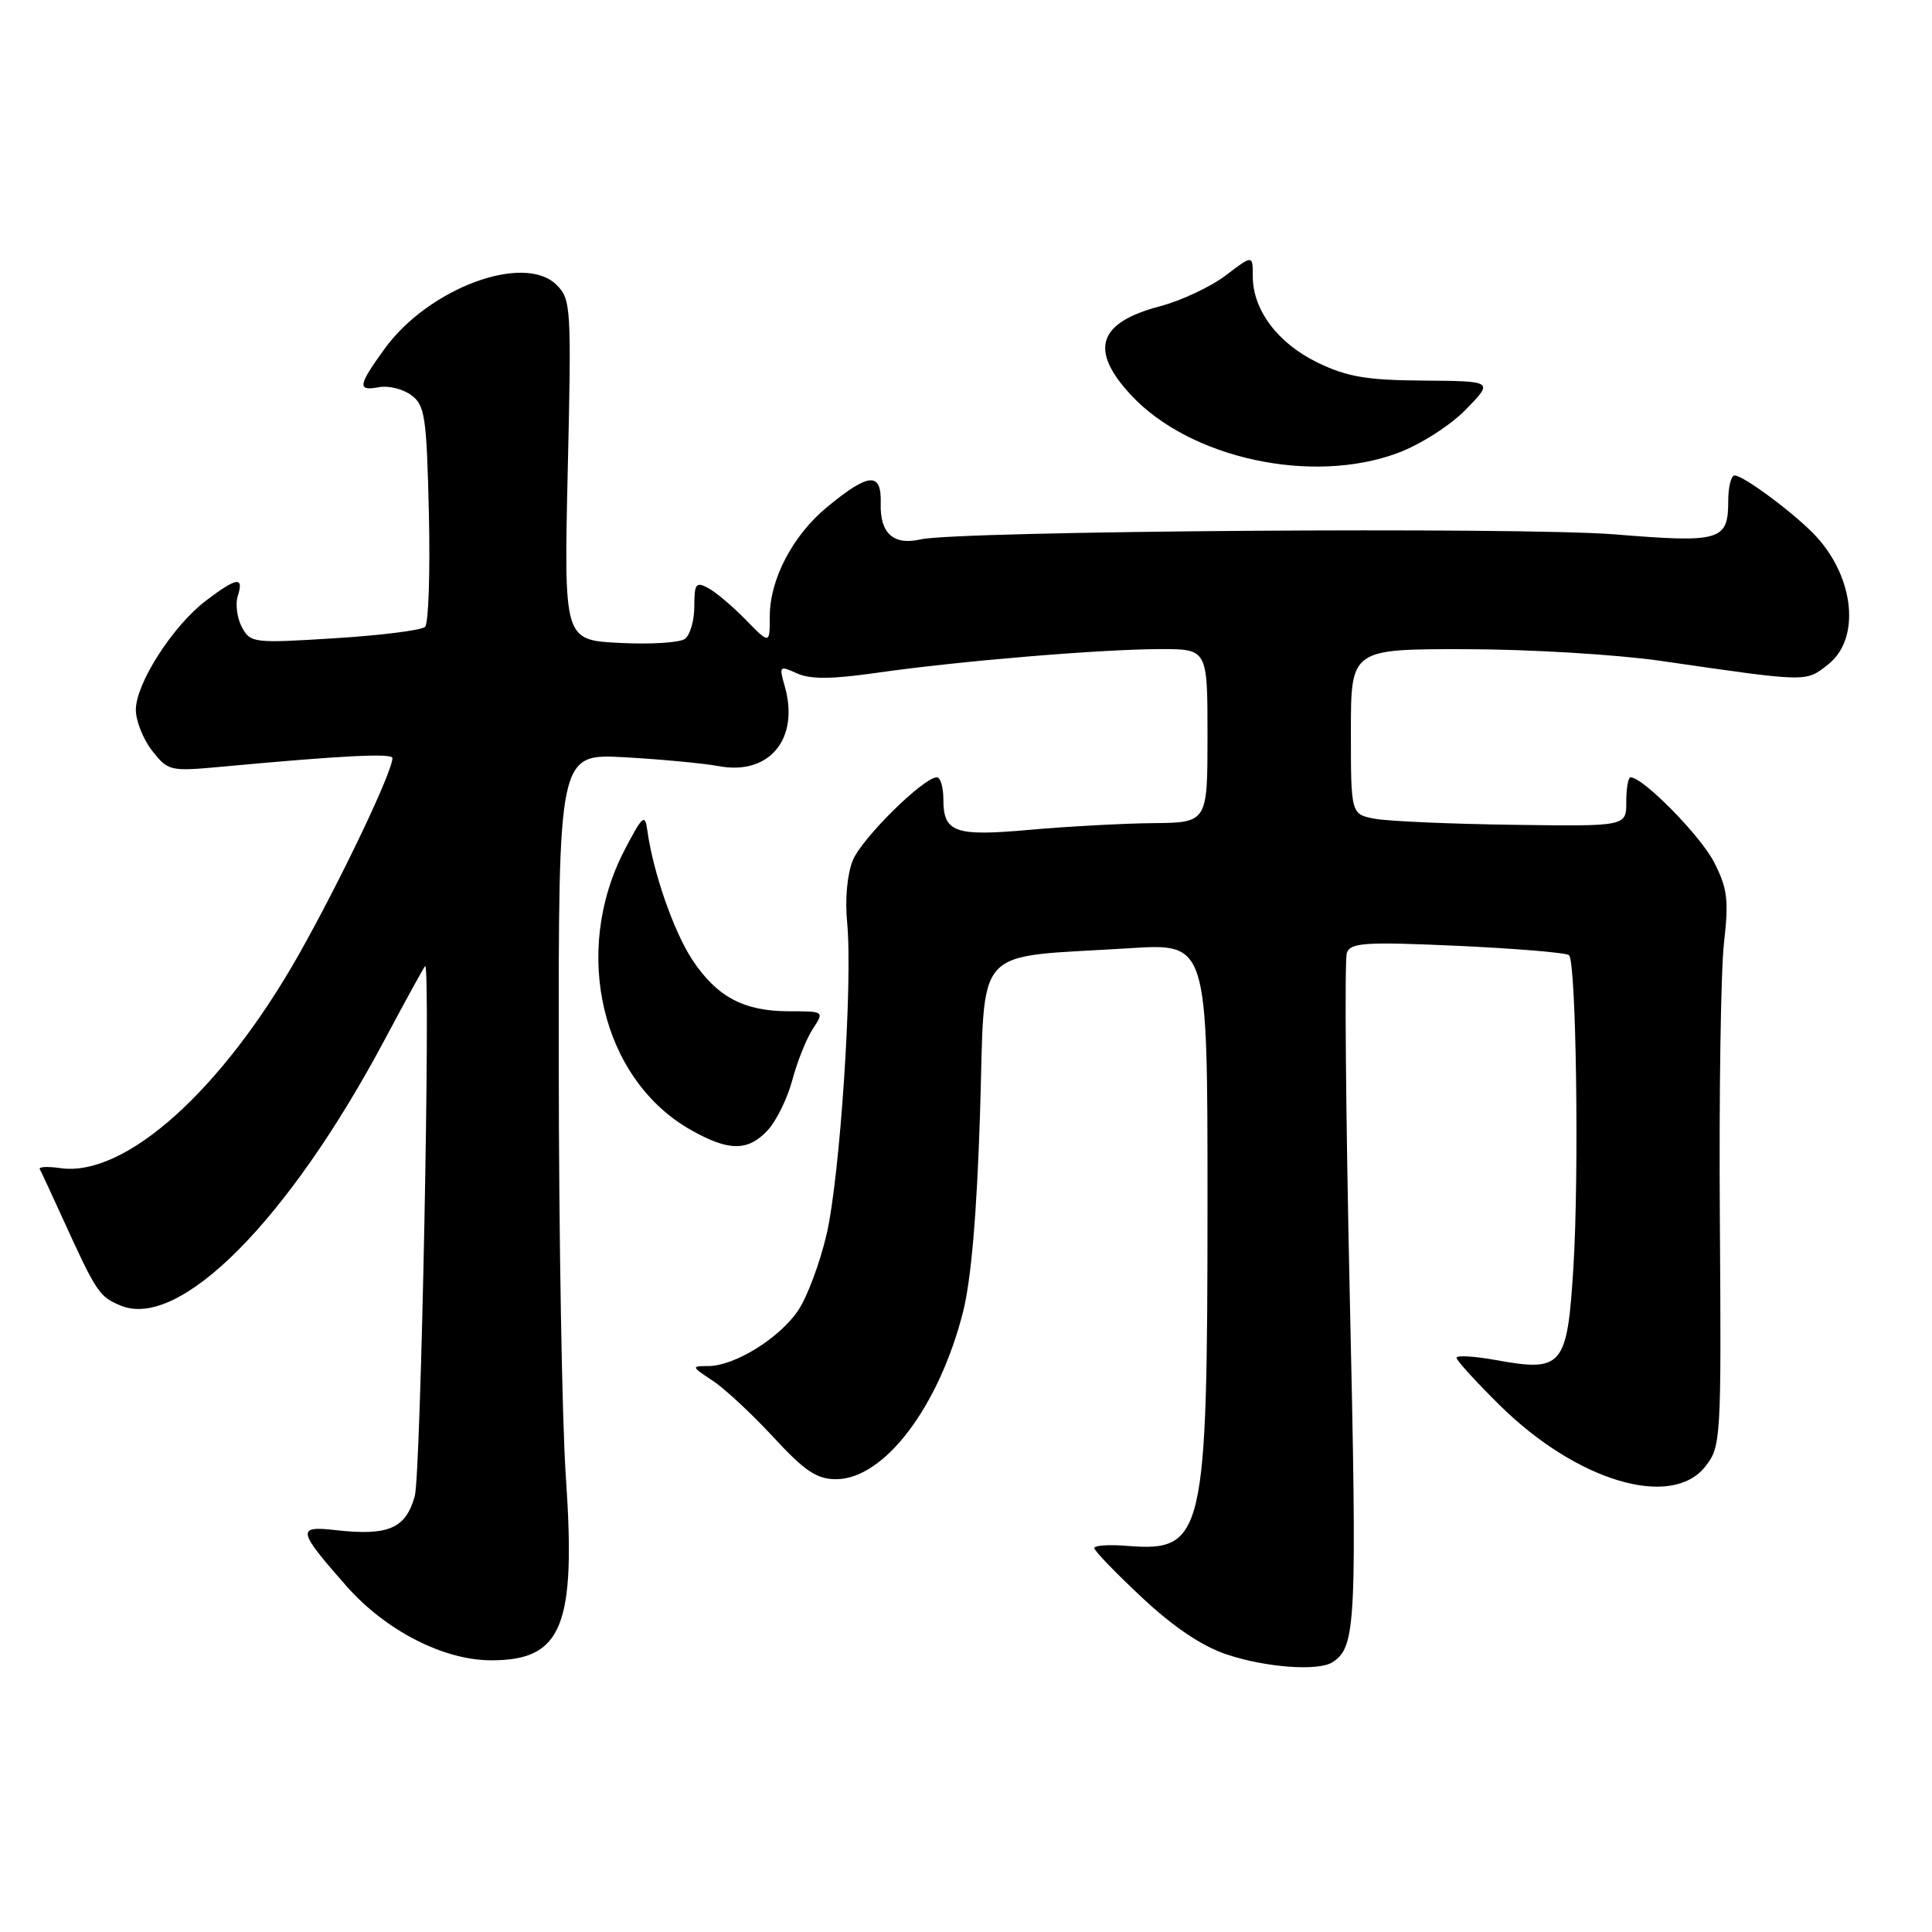 <?xml version="1.0" encoding="UTF-8" standalone="no"?>
<!DOCTYPE svg PUBLIC "-//W3C//DTD SVG 1.1//EN" "http://www.w3.org/Graphics/SVG/1.1/DTD/svg11.dtd" >
<svg xmlns="http://www.w3.org/2000/svg" xmlns:xlink="http://www.w3.org/1999/xlink" version="1.1" viewBox="0 0 256 256">
 <g >
 <path fill="currentColor"
d=" M 176.60 220.23 C 179.69 218.17 179.83 215.29 178.85 171.60 C 178.32 147.49 178.14 127.07 178.47 126.23 C 178.97 124.90 181.01 124.78 193.18 125.33 C 200.95 125.69 207.58 126.24 207.91 126.57 C 208.85 127.51 209.25 155.42 208.49 167.82 C 207.67 181.12 207.08 181.83 198.18 180.21 C 195.33 179.70 193.00 179.56 193.00 179.92 C 193.00 180.27 195.59 183.11 198.75 186.23 C 208.97 196.30 221.49 200.01 225.97 194.31 C 228.04 191.68 228.09 190.82 227.89 161.56 C 227.77 145.03 228.02 128.53 228.44 124.91 C 229.09 119.26 228.90 117.73 227.13 114.26 C 225.34 110.75 217.72 103.00 216.06 103.00 C 215.74 103.00 215.49 104.46 215.49 106.25 C 215.50 109.50 215.50 109.50 200.50 109.29 C 192.25 109.18 184.04 108.82 182.25 108.50 C 179.00 107.91 179.00 107.91 179.00 96.95 C 179.00 86.00 179.00 86.00 194.25 86.02 C 202.64 86.03 214.22 86.73 220.00 87.56 C 239.74 90.42 239.23 90.41 242.25 88.03 C 246.51 84.67 245.76 76.67 240.68 71.11 C 238.07 68.26 231.05 63.00 229.85 63.00 C 229.38 63.00 229.00 64.52 229.00 66.38 C 229.00 71.65 227.99 71.95 214.00 70.81 C 201.53 69.80 126.94 70.34 122.00 71.47 C 118.39 72.30 116.58 70.68 116.70 66.69 C 116.82 62.50 115.14 62.61 109.60 67.18 C 105.06 70.92 102.00 76.75 102.00 81.65 C 102.00 85.38 102.00 85.38 98.82 82.13 C 97.08 80.34 94.83 78.44 93.82 77.91 C 92.22 77.05 92.00 77.35 92.00 80.34 C 92.00 82.22 91.44 84.16 90.75 84.66 C 90.06 85.16 86.17 85.40 82.11 85.19 C 74.72 84.82 74.72 84.82 75.23 62.29 C 75.73 40.75 75.66 39.66 73.76 37.76 C 69.47 33.47 56.78 38.18 50.96 46.22 C 47.41 51.12 47.31 51.85 50.25 51.30 C 51.49 51.07 53.40 51.55 54.50 52.36 C 56.31 53.69 56.53 55.21 56.83 68.04 C 57.01 75.85 56.78 82.61 56.33 83.06 C 55.87 83.51 50.49 84.19 44.36 84.57 C 33.59 85.25 33.18 85.20 32.05 83.10 C 31.41 81.90 31.17 80.04 31.51 78.96 C 32.35 76.33 31.36 76.49 27.24 79.63 C 22.88 82.96 18.00 90.57 18.00 94.06 C 18.00 95.53 18.98 97.97 20.17 99.49 C 22.28 102.17 22.54 102.23 29.42 101.59 C 45.40 100.11 52.00 99.78 52.00 100.45 C 52.00 102.26 45.20 116.53 39.67 126.35 C 29.46 144.46 16.55 156.04 7.98 154.78 C 6.31 154.54 5.09 154.60 5.27 154.92 C 5.45 155.24 6.83 158.20 8.33 161.50 C 12.79 171.29 13.15 171.82 16.00 173.00 C 23.80 176.23 38.22 161.71 50.98 137.75 C 53.84 132.39 56.25 128.00 56.34 128.00 C 57.09 128.00 55.77 195.34 54.96 198.24 C 53.77 202.54 51.46 203.54 44.47 202.75 C 39.27 202.16 39.39 202.76 45.91 210.17 C 51.11 216.06 58.78 220.00 65.09 220.00 C 74.52 220.00 76.35 215.49 74.97 195.56 C 74.48 188.38 74.05 163.91 74.04 141.18 C 74.00 99.86 74.00 99.86 82.75 100.34 C 87.56 100.61 93.19 101.14 95.26 101.52 C 101.96 102.77 105.97 97.88 103.98 90.92 C 103.21 88.24 103.28 88.17 105.59 89.22 C 107.36 90.03 110.21 90.01 116.25 89.14 C 127.08 87.59 145.90 86.02 153.75 86.01 C 160.00 86.00 160.00 86.00 160.00 97.50 C 160.00 109.00 160.00 109.00 152.75 109.07 C 148.76 109.11 141.45 109.51 136.50 109.95 C 126.48 110.85 125.00 110.33 125.00 105.88 C 125.00 104.29 124.61 103.00 124.14 103.00 C 122.38 103.00 114.23 111.04 113.01 113.98 C 112.26 115.78 111.95 119.15 112.25 122.22 C 113.01 130.17 111.32 155.82 109.52 163.59 C 108.63 167.39 106.93 171.94 105.72 173.70 C 103.21 177.37 97.32 181.00 93.86 181.01 C 91.57 181.01 91.59 181.07 94.42 182.94 C 96.02 183.99 99.65 187.37 102.48 190.43 C 106.63 194.93 108.23 196.00 110.78 196.00 C 117.13 196.00 124.37 186.49 127.59 173.91 C 128.68 169.64 129.44 160.84 129.86 147.51 C 130.59 124.73 128.54 126.98 149.75 125.64 C 160.00 124.99 160.00 124.99 160.00 158.95 C 160.00 203.66 159.54 205.64 149.39 204.84 C 146.98 204.64 145.00 204.77 145.00 205.13 C 145.00 205.48 147.84 208.43 151.32 211.68 C 155.53 215.62 159.29 218.14 162.57 219.23 C 167.78 220.97 174.76 221.47 176.60 220.23 Z  M 101.74 149.75 C 102.88 148.51 104.35 145.52 104.99 143.09 C 105.64 140.67 106.85 137.63 107.70 136.34 C 109.23 134.00 109.23 134.00 104.57 134.00 C 98.57 134.00 94.99 132.10 91.74 127.18 C 89.27 123.44 86.52 115.53 85.77 110.00 C 85.47 107.78 85.13 108.08 82.77 112.61 C 75.72 126.14 79.71 143.03 91.55 149.73 C 96.57 152.57 99.12 152.58 101.74 149.75 Z  M 185.25 60.01 C 188.24 58.89 192.19 56.36 194.24 54.26 C 197.90 50.50 197.90 50.50 188.65 50.43 C 181.10 50.38 178.51 49.94 174.60 48.05 C 169.32 45.49 166.01 41.10 166.00 36.63 C 166.00 33.76 166.00 33.76 162.42 36.49 C 160.45 37.99 156.52 39.84 153.68 40.59 C 145.48 42.75 144.31 46.36 149.86 52.34 C 157.68 60.76 173.87 64.27 185.25 60.01 Z "/>
</g>
</svg>